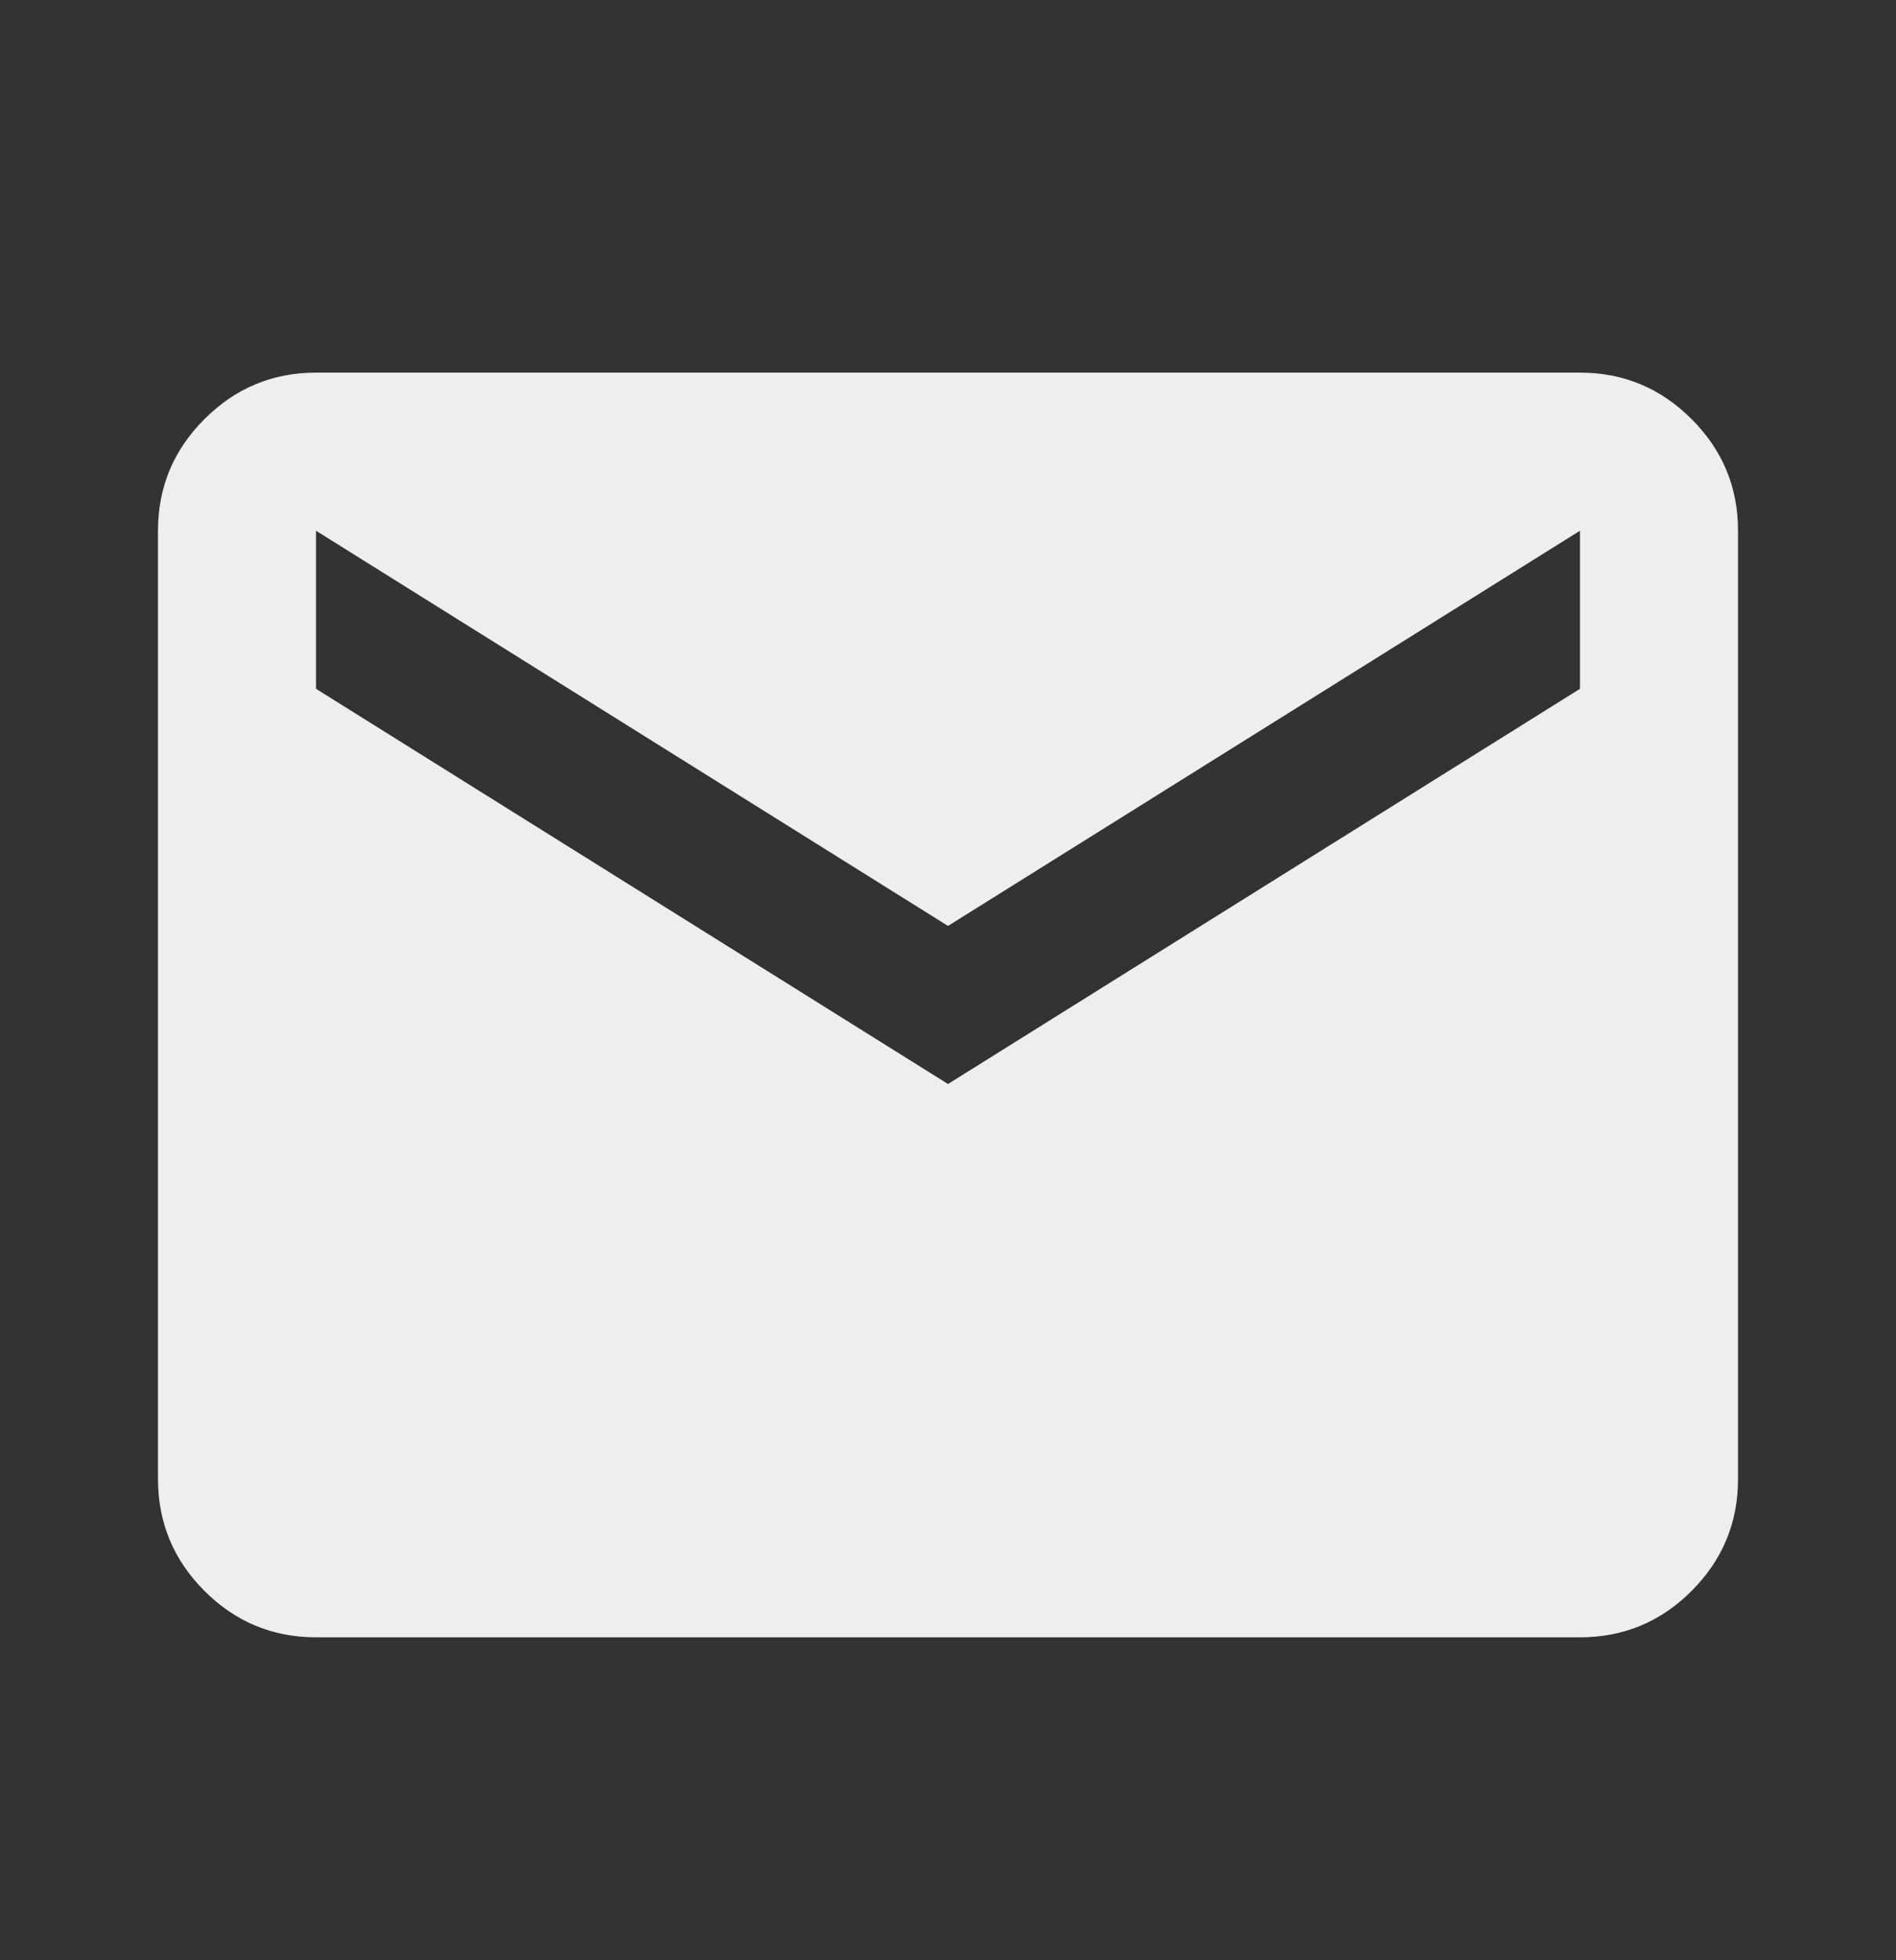 <svg width="30" height="31" viewBox="0 0 30 31" fill="none" xmlns="http://www.w3.org/2000/svg">
<rect x="0" y="0" width="30" height="31" fill="#333333" stroke="none"/>
<path d="M5 25.893C4.312 25.893 3.724 25.648 3.235 25.159C2.746 24.67 2.501 24.081 2.5 23.393V8.393C2.5 7.705 2.745 7.117 3.235 6.628C3.725 6.138 4.313 5.893 5 5.893H25C25.688 5.893 26.276 6.138 26.766 6.628C27.256 7.118 27.501 7.706 27.5 8.393V23.393C27.5 24.08 27.255 24.669 26.766 25.159C26.277 25.649 25.688 25.893 25 25.893H5ZM15 17.143L25 10.893V8.393L15 14.643L5 8.393V10.893L15 17.143Z" fill="#EEEEEE"/>
</svg>
